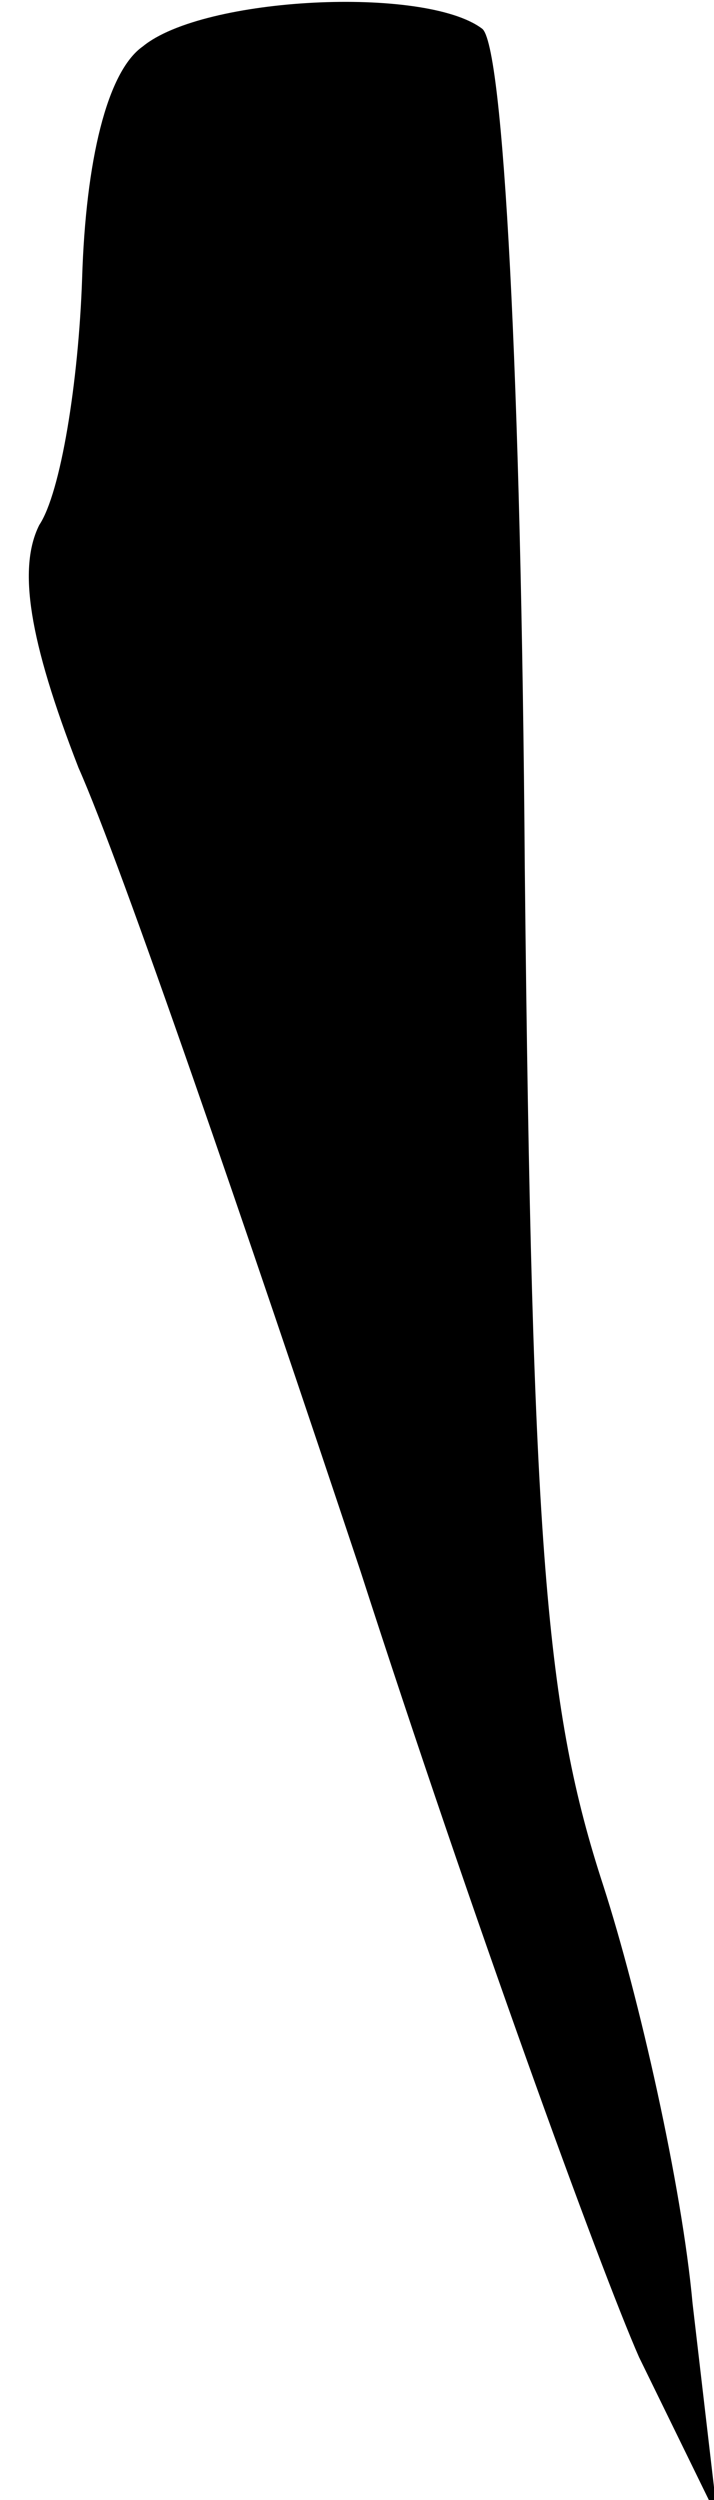 <?xml version="1.0" standalone="no"?>
<!DOCTYPE svg PUBLIC "-//W3C//DTD SVG 20010904//EN"
 "http://www.w3.org/TR/2001/REC-SVG-20010904/DTD/svg10.dtd">
<svg version="1.0" xmlns="http://www.w3.org/2000/svg"
 width="20pt" height="70pt" viewBox="0 0 20 70"
 preserveAspectRatio="xMidYMid meet">
<g transform="translate(0,70) scale(0.1,-0.1)"
fill="#000000" stroke="none">
<path fill="#000000" stroke="none" d="M40 687 c-10 -7 -16 -32 -17 -65 -1
-29 -6 -60 -12 -69 -6 -12 -3 -32 11 -68 12 -27 47 -129 79 -225 31 -96 67
-195 78 -220 l22 -45 -7 60 c-3 33 -15 86 -25 117 -16 49 -20 93 -22 285 -1
138 -6 231 -12 235 -16 12 -78 9 -95 -5z"/>
</g>
</svg>
